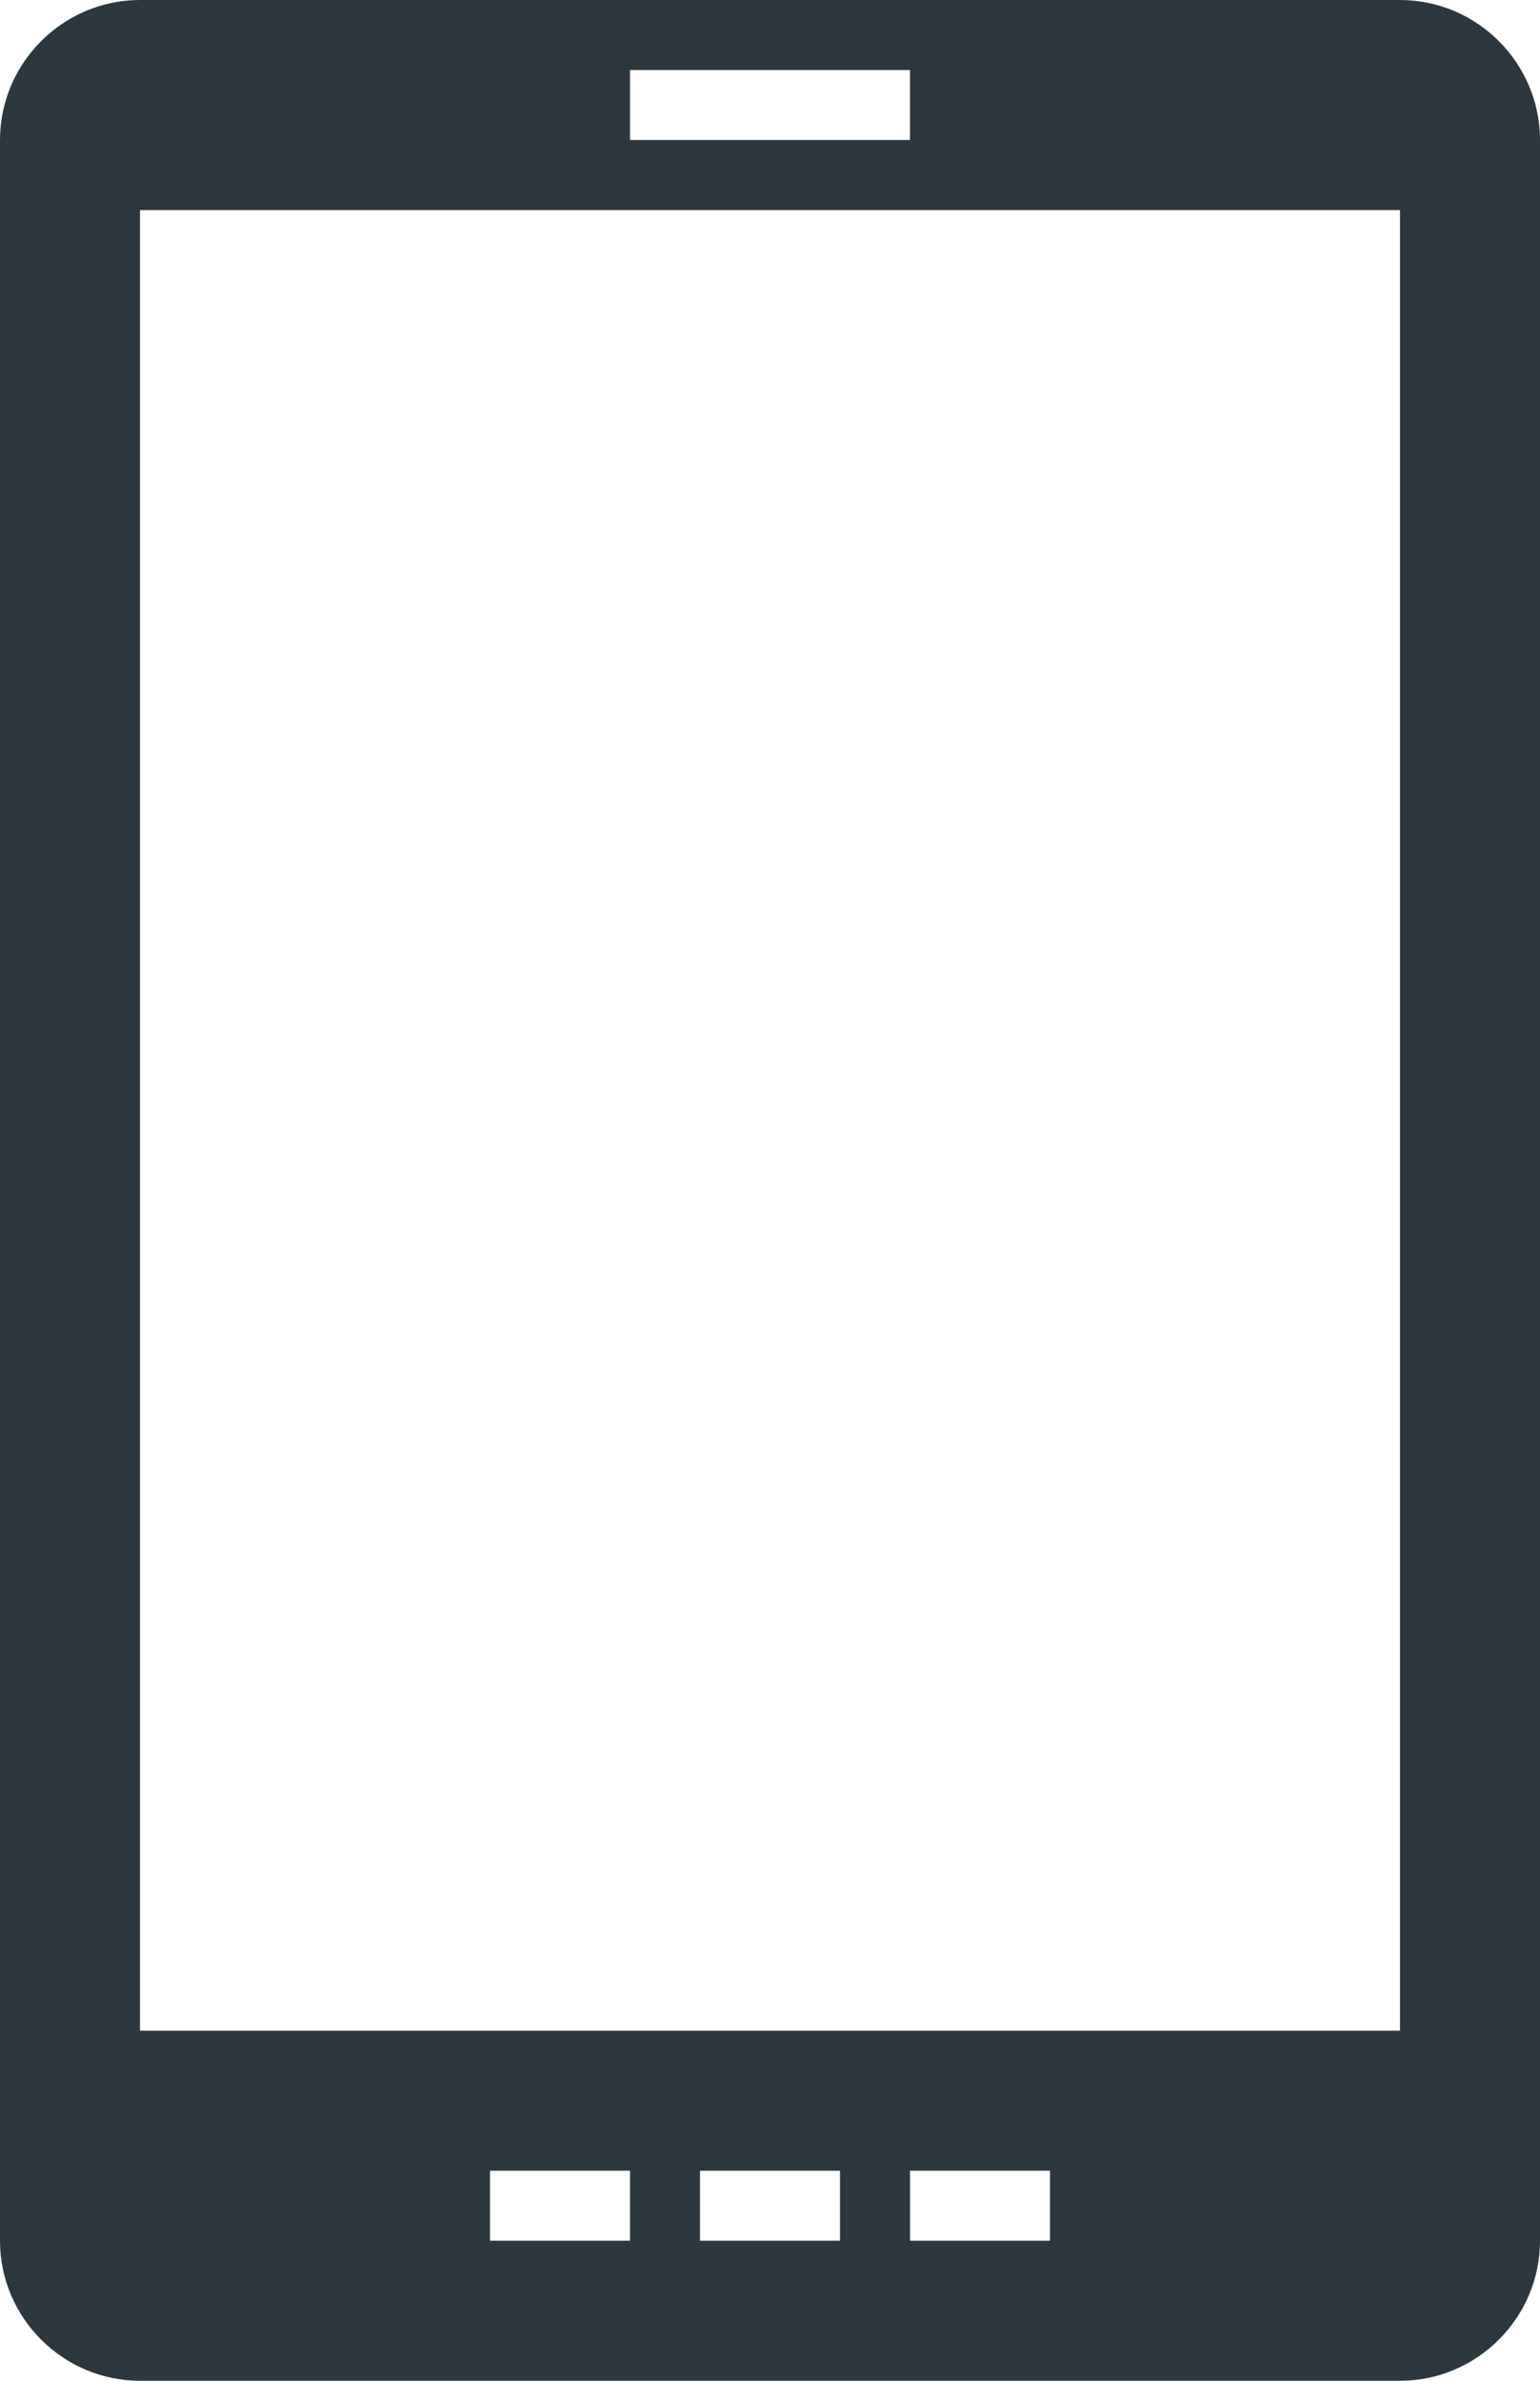 <?xml version="1.0" encoding="utf-8"?>
<!DOCTYPE svg PUBLIC "-//W3C//DTD SVG 1.1//EN" "http://www.w3.org/Graphics/SVG/1.1/DTD/svg11.dtd">
<svg aria-labelledby="title" version="1.1" id="art" xmlns="http://www.w3.org/2000/svg" xmlns:xlink="http://www.w3.org/1999/xlink" x="0px" y="0px"
	 width="22px" height="34px" viewBox="0 0 22 34" enable-background="new 0 0 22 34" xml:space="preserve">
	<title id="title" lang="en">Fablet</title>

	<path class="icon-background" fill="#2D373E" d="M20,0H2C0.9,0,0,0.9,0,2v30c0,1.1,0.9,2,2,2h18c1.1,0,2-0.9,2-2V2C22,0.9,21.1,0,20,0z M9,1h4v1H9V1z M9,32
		H7v-1h2V32z M12,32h-2v-1h2V32z M15,32h-2v-1h2V32z M20,29H2V3h18V29z"/>
</svg>